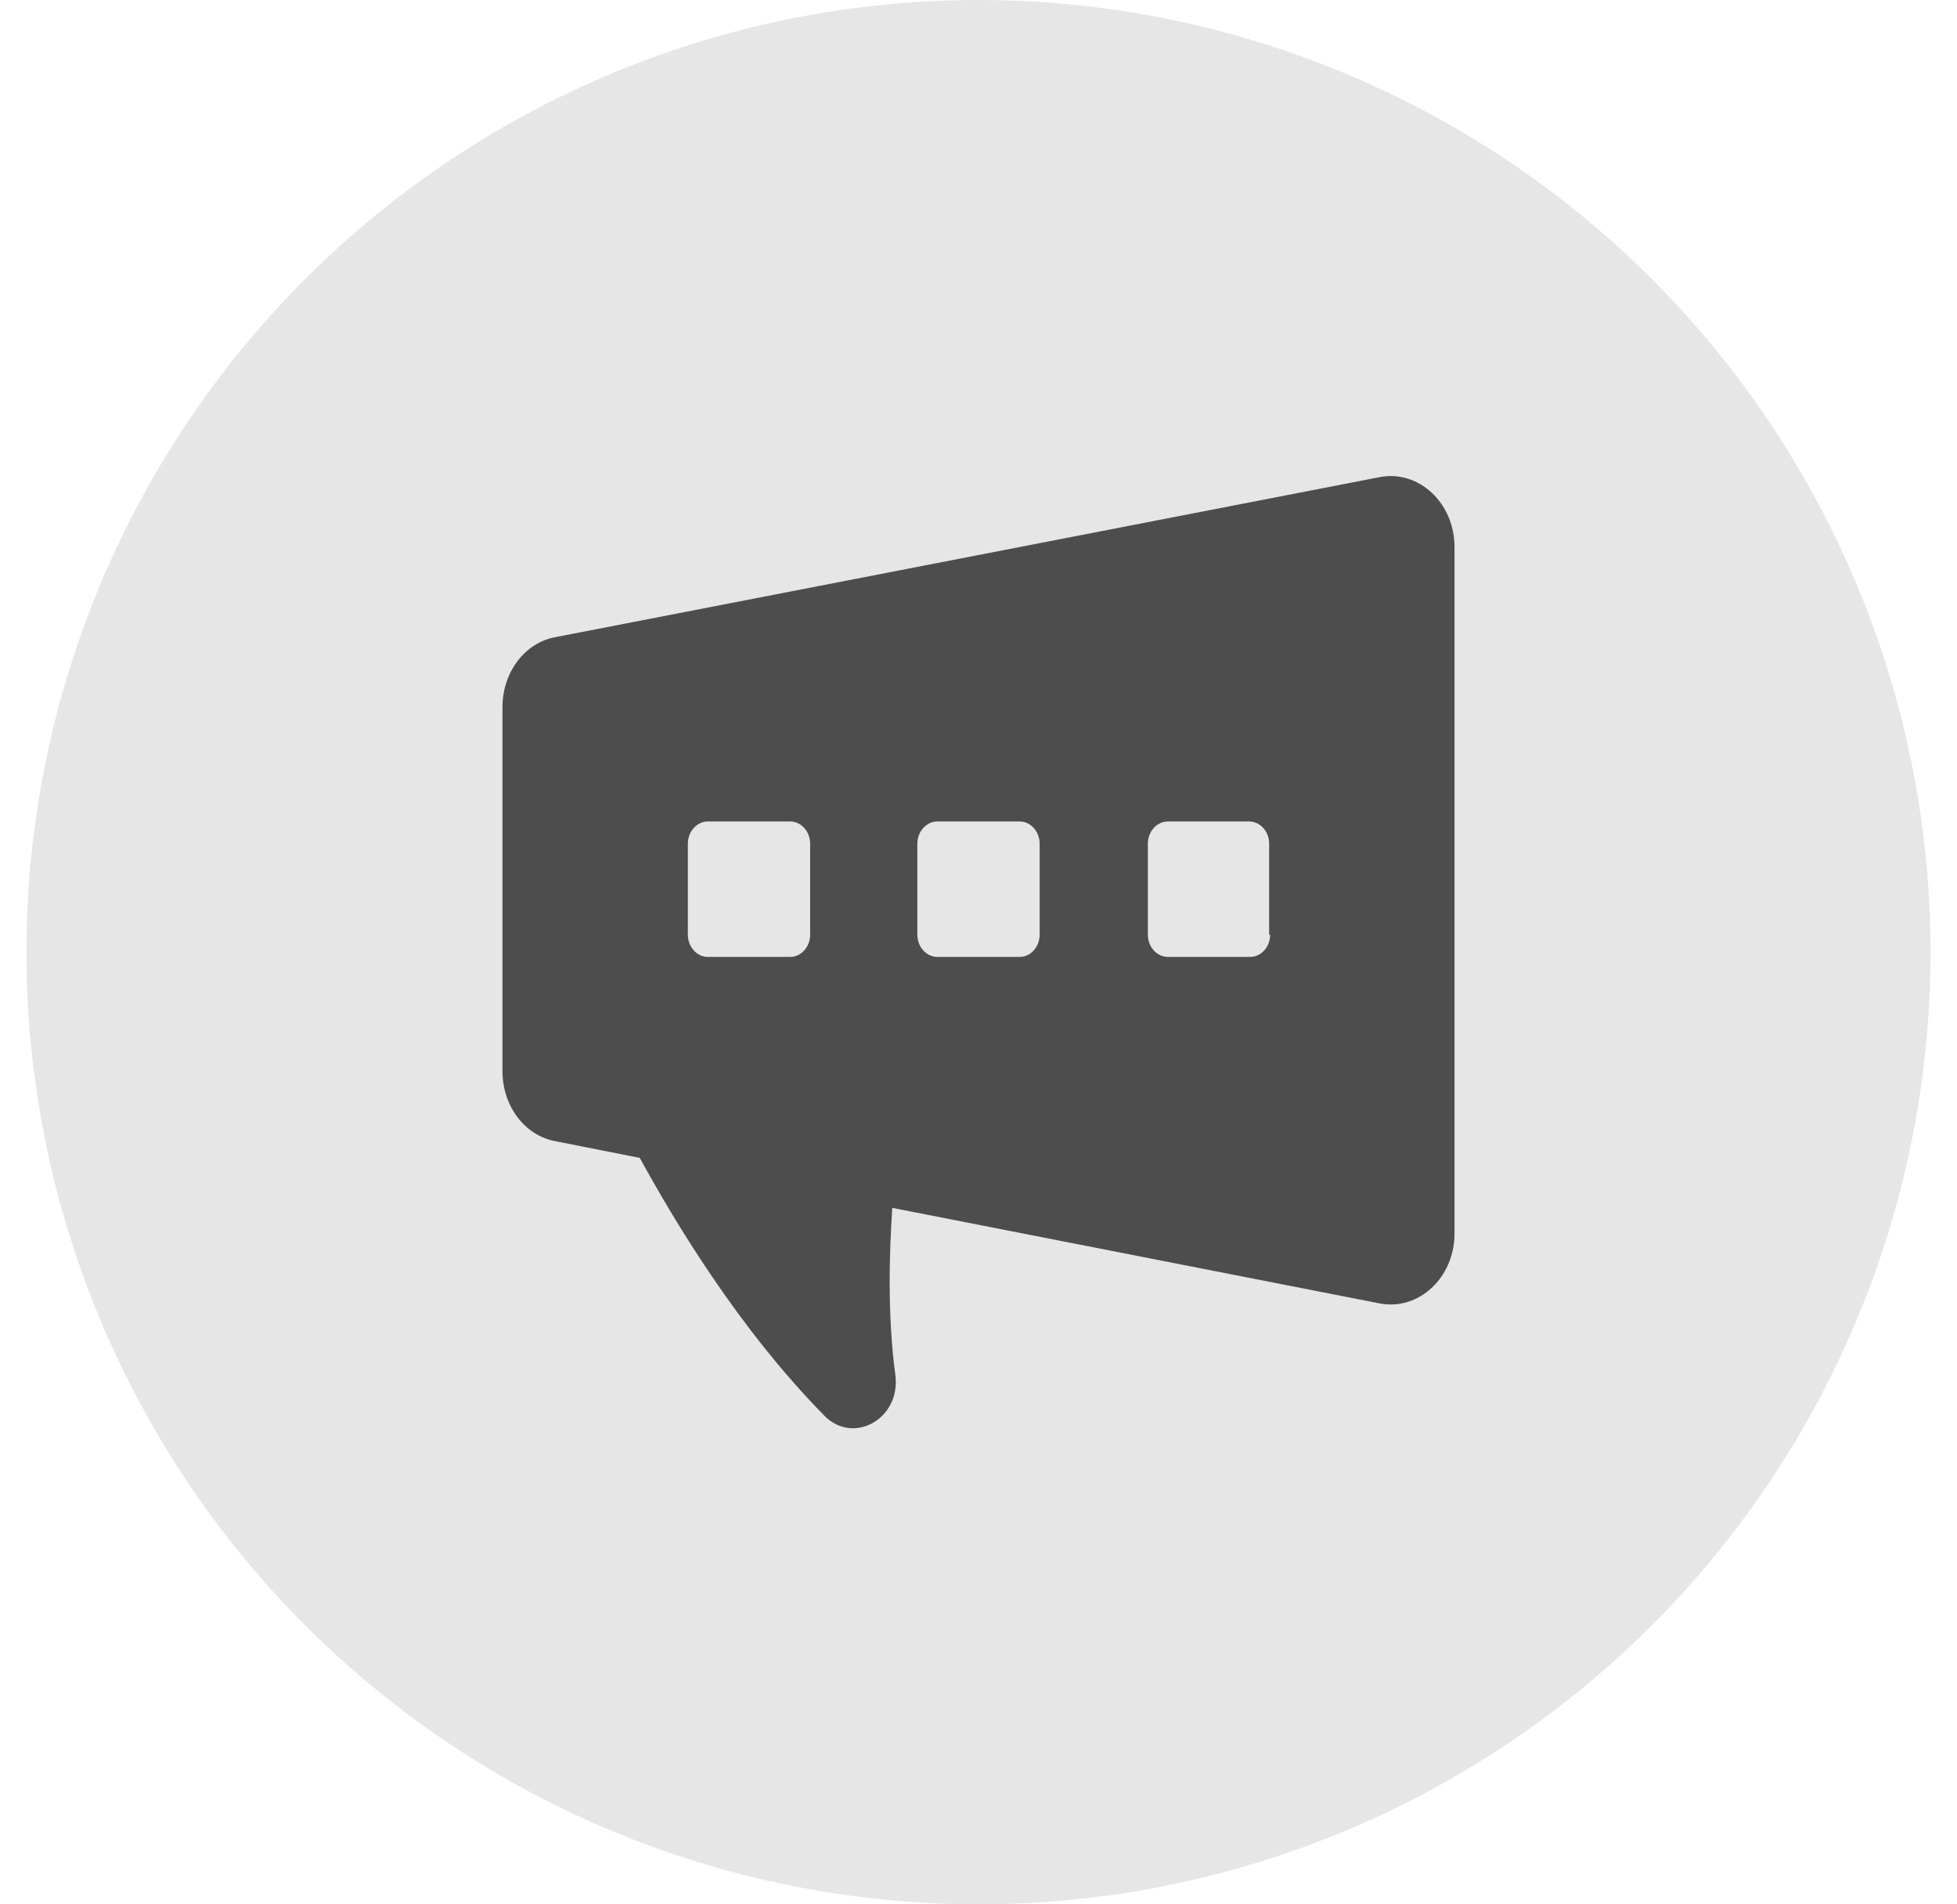 <svg xmlns="http://www.w3.org/2000/svg" width="37" height="36" viewBox="0 0 37 36" fill="none">
  <circle cx="18.5" cy="18" r="18" fill="#E6E6E6"/>
  <path d="M26.079 9.021L10.504 12.044C9.917 12.149 9.5 12.716 9.5 13.367V20.252C9.5 20.902 9.917 21.469 10.504 21.574L12.096 21.889C12.74 23.065 13.953 25.101 15.582 26.759C16.132 27.326 17.041 26.822 16.927 25.982C16.776 24.87 16.814 23.673 16.87 22.834L26.079 24.639C26.818 24.786 27.5 24.156 27.5 23.317V10.344C27.5 9.504 26.818 8.874 26.079 9.021ZM15.317 17.67C15.317 17.901 15.146 18.09 14.938 18.09H13.384C13.176 18.09 13.005 17.901 13.005 17.67V15.948C13.005 15.718 13.176 15.529 13.384 15.529H14.938C15.146 15.529 15.317 15.718 15.317 15.948V17.67ZM19.656 17.67C19.656 17.901 19.485 18.09 19.277 18.09H17.723C17.515 18.09 17.344 17.901 17.344 17.67V15.948C17.344 15.718 17.515 15.529 17.723 15.529H19.277C19.485 15.529 19.656 15.718 19.656 15.948V17.67ZM24.014 17.67C24.014 17.901 23.843 18.09 23.635 18.09H22.081C21.873 18.09 21.702 17.901 21.702 17.67V15.948C21.702 15.718 21.873 15.529 22.081 15.529H23.616C23.824 15.529 23.995 15.718 23.995 15.948V17.67H24.014Z" fill="#4D4D4D"/>
</svg>